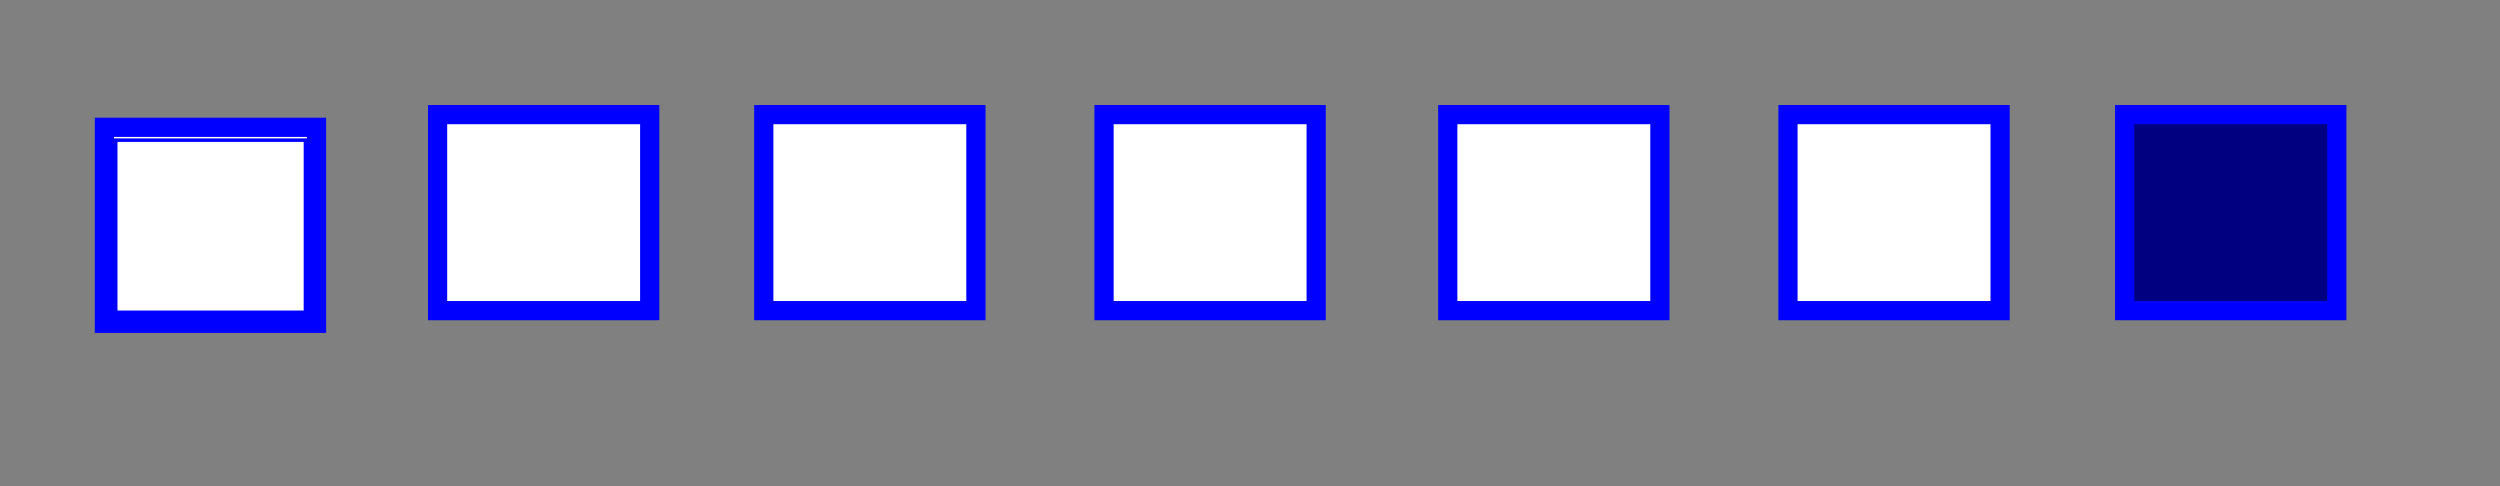 <?xml version="1.0" encoding="UTF-8" standalone="no"?>
<svg
   xmlns:dc="http://purl.org/dc/elements/1.1/"
   xmlns:cc="http://creativecommons.org/ns#"
   xmlns:rdf="http://www.w3.org/1999/02/22-rdf-syntax-ns#"
   xmlns:svg="http://www.w3.org/2000/svg"
   xmlns="http://www.w3.org/2000/svg"
   xmlns:sodipodi="http://sodipodi.sourceforge.net/DTD/sodipodi-0.dtd"
   xmlns:inkscape="http://www.inkscape.org/namespaces/inkscape"
   width="180"
   height="35"
   viewBox="0 0 47.625 9.26"
   version="1.1"
   id="svg8"
   inkscape:version="1.0.1 (3bc2e813f5, 2020-09-07)"
   sodipodi:docname="progress77.svg">
  <rect x="0" y="0" width="47.625" height="9.26" fill="#808080" stroke="none"/>
  <defs
     id="defs2" />
  <sodipodi:namedview
     id="base"
     pagecolor="#ffffff"
     bordercolor="#666666"
     borderopacity="1.0"
     inkscape:pageopacity="0.0"
     inkscape:pageshadow="2"
     inkscape:zoom="3.959798"
     inkscape:cx="54.911875"
     inkscape:cy="-13.033601"
     inkscape:document-units="mm"
     inkscape:current-layer="layer1"
     inkscape:document-rotation="0"
     showgrid="false"
     units="px"
     inkscape:window-width="1710"
     inkscape:window-height="1030"
     inkscape:window-x="72"
     inkscape:window-y="0"
     inkscape:window-maximized="0" />
  <g
     inkscape:label="Слой 1"
     inkscape:groupmode="layer"
     id="layer1">
    <rect
       style="fill:#ffffff;stroke:#0000ff;stroke-width:0.366"
       id="rect107-7"
       width="4.041"
       height="3.734"
       x="1.989"
       y="2.425" />
    <rect
       style="fill:#ffffff;stroke:#0000ff;stroke-width:0.366"
       id="rect107-7-7"
       width="4.041"
       height="3.734"
       x="8.336"
       y="2.183" />
    <rect
       style="fill:#ffffff;stroke:#0000ff;stroke-width:0.366"
       id="rect107-7-2"
       width="4.041"
       height="3.734"
       x="14.55"
       y="2.183" />
    <rect
       style="fill:#ffffff;stroke:#0000ff;stroke-width:0.366"
       id="rect107-7-8"
       width="4.041"
       height="3.734"
       x="21.032"
       y="2.183" />
    <rect
       style="fill:#ffffff;stroke:#0000ff;stroke-width:0.366"
       id="rect107-7-3"
       width="4.041"
       height="3.734"
       x="27.58"
       y="2.183" />
    <rect
       style="fill:#ffffff;stroke:#0000ff;stroke-width:0.366"
       id="rect107-7-31"
       width="4.041"
       height="3.734"
       x="34.061"
       y="2.183" />
    <rect
       style="fill:#000080;stroke:#0000ff;stroke-width:0.366"
       id="rect107-7-5"
       width="4.041"
       height="3.734"
       x="40.475"
       y="2.183" />
    <path
       style="fill:#ffffff;stroke:#0000ff;stroke-width:0.253"
       d="m 8.319,16.261 v -6.187 h 6.819 6.819 v 6.187 6.187 H 15.137 8.319 Z"
       id="path169"
       transform="scale(0.265)" />
  </g>
</svg>

